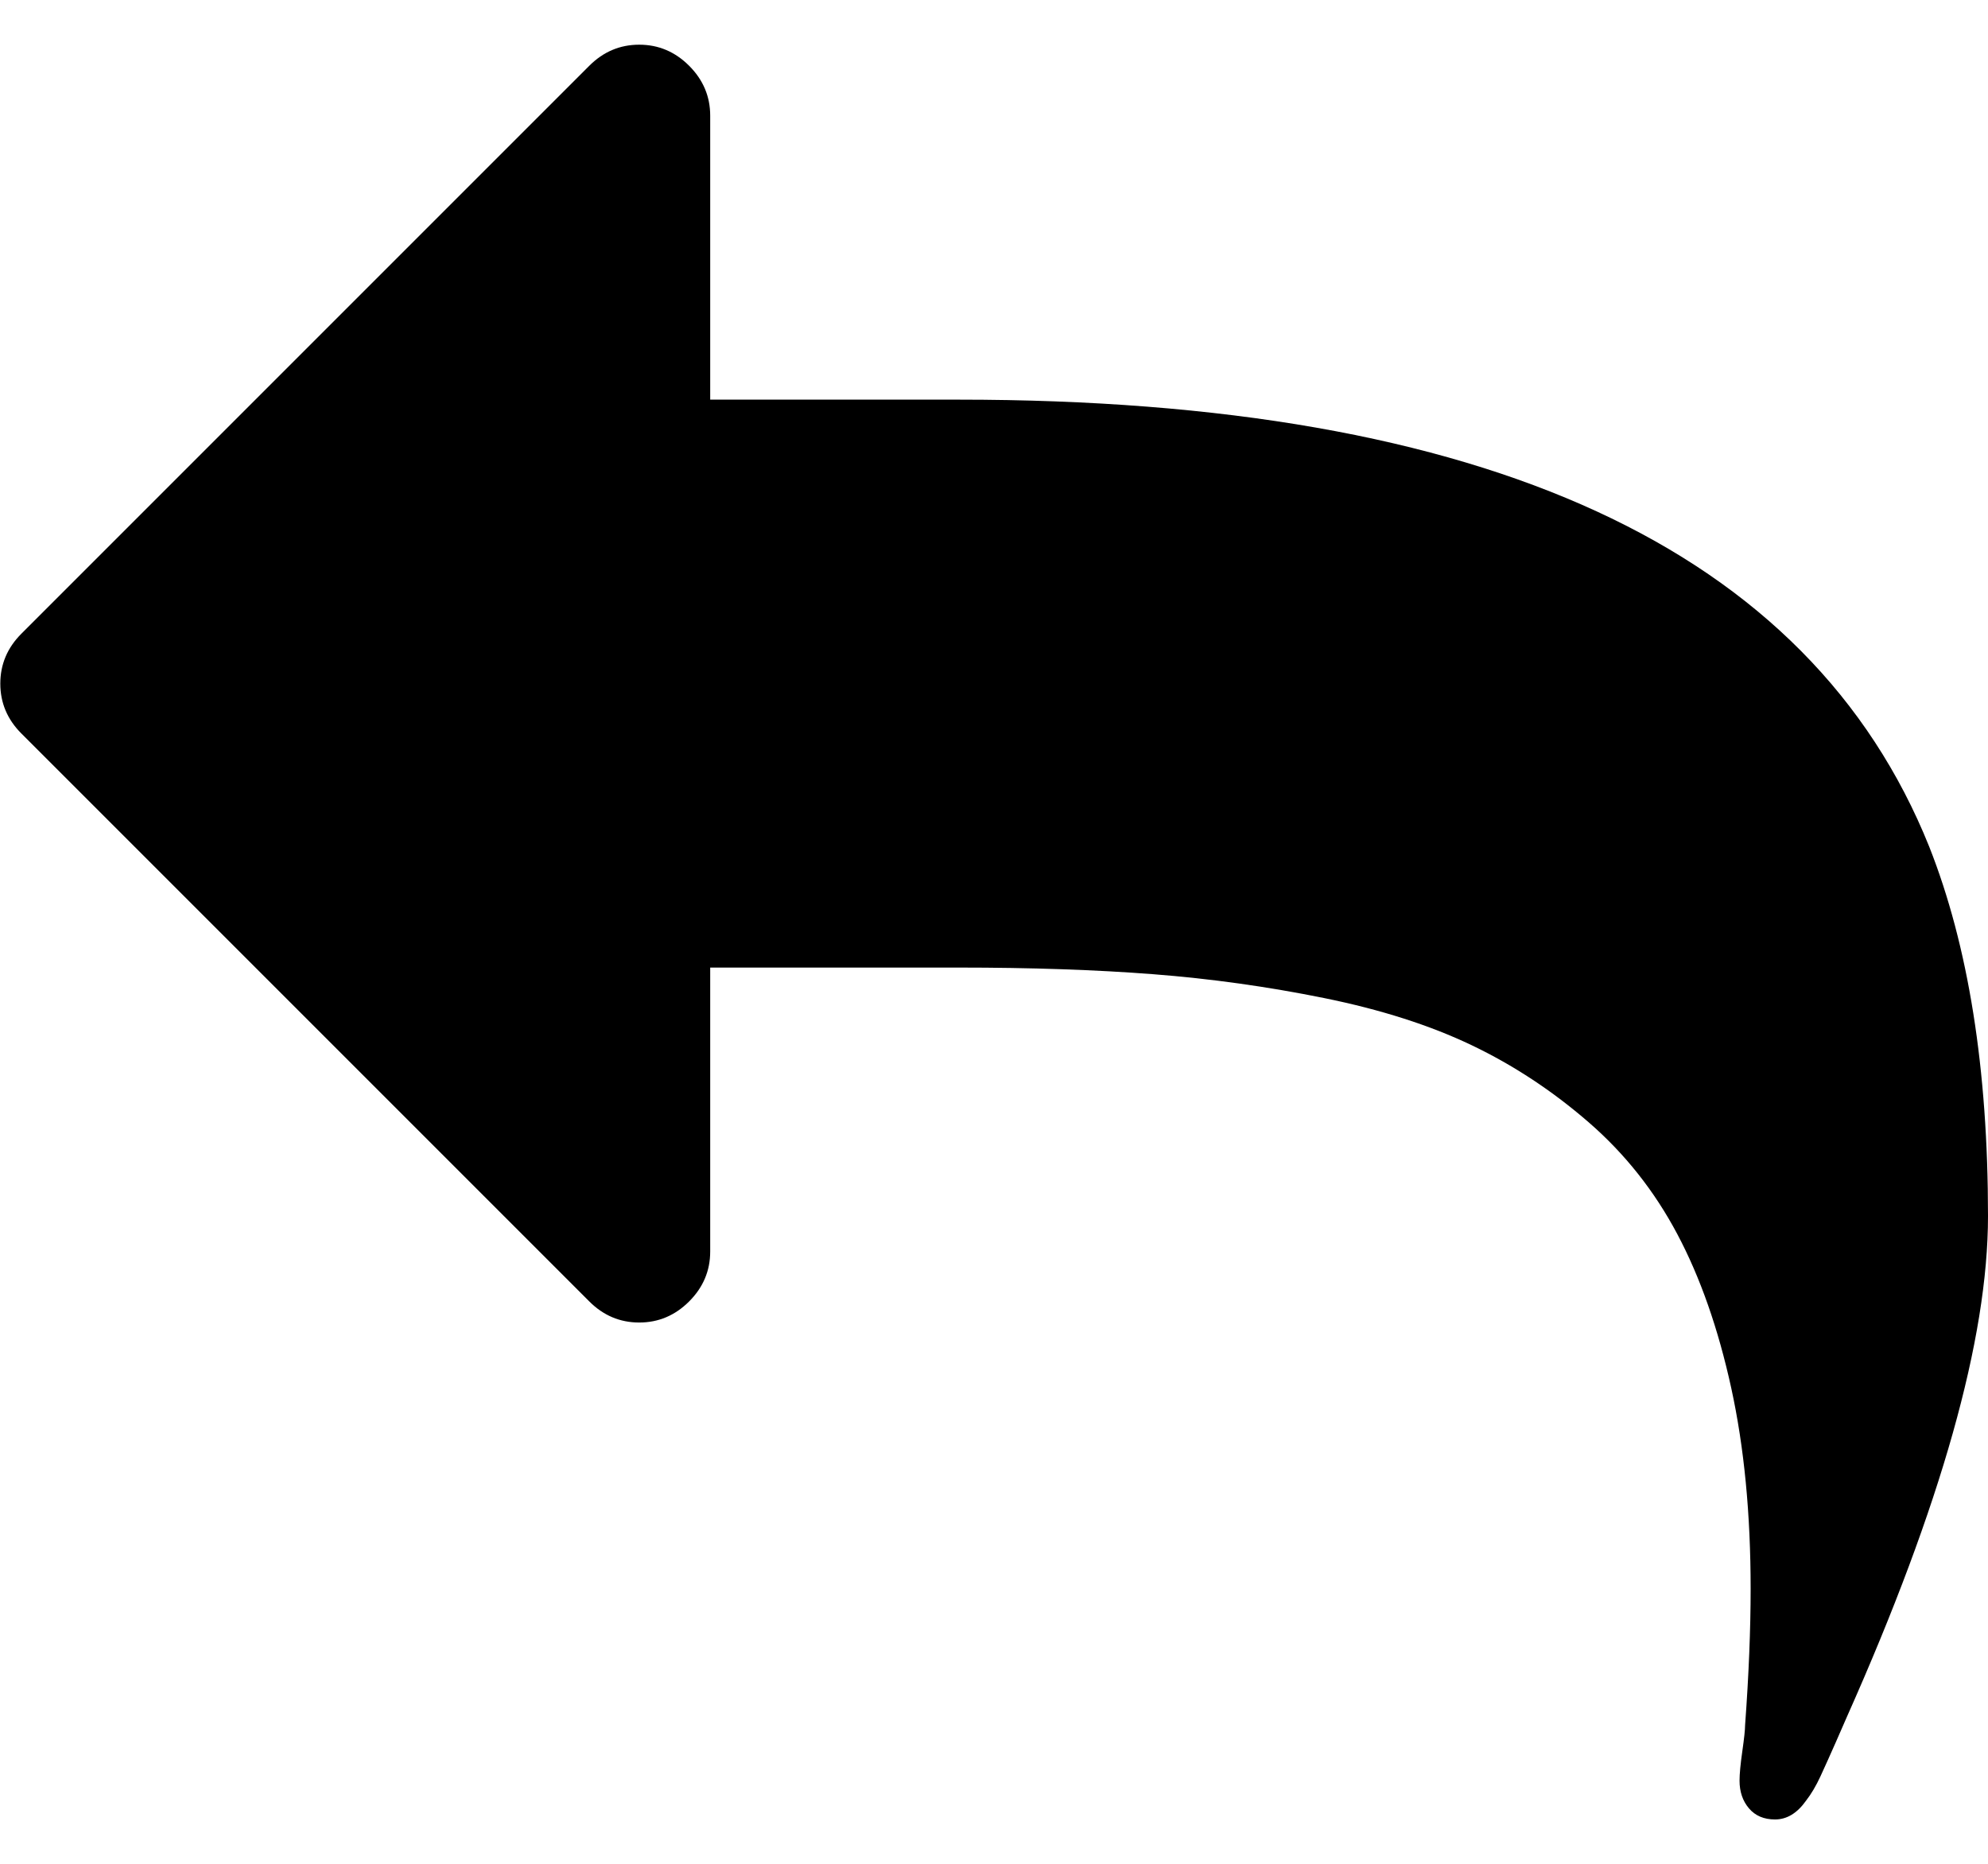 <?xml version="1.0" encoding="UTF-8"?>
<svg width="16" height="15" version="1.1" viewBox="0 -256 1509.1 1414.7" xmlns="http://www.w3.org/2000/svg" xmlns:cc="http://creativecommons.org/ns#" xmlns:dc="http://purl.org/dc/elements/1.1/" xmlns:rdf="http://www.w3.org/1999/02/22-rdf-syntax-ns#">
 <g transform="matrix(-.842 0 0 -.842 1509.1 1017.3)">
  <path d="m1792 896q0-26-19-45l-512-512q-19-19-45-19t-45 19-19 45v256h-224q-98 0-175.5-6t-154-21.5-133-42.5-105.5-69.5-80-101-48.5-138.5-17.5-181q0-55 5-123 0-6 2.5-23.5t2.5-26.5q0-15-8.5-25t-23.5-10q-16 0-28 17-7 9-13 22t-13.5 30-10.5 24q-127 285-127 451 0 199 53 333 162 403 875 403h224v256q0 26 19 45t45 19 45-19l512-512q19-19 19-45z" fill="currentColor"/>
 </g>
</svg>
